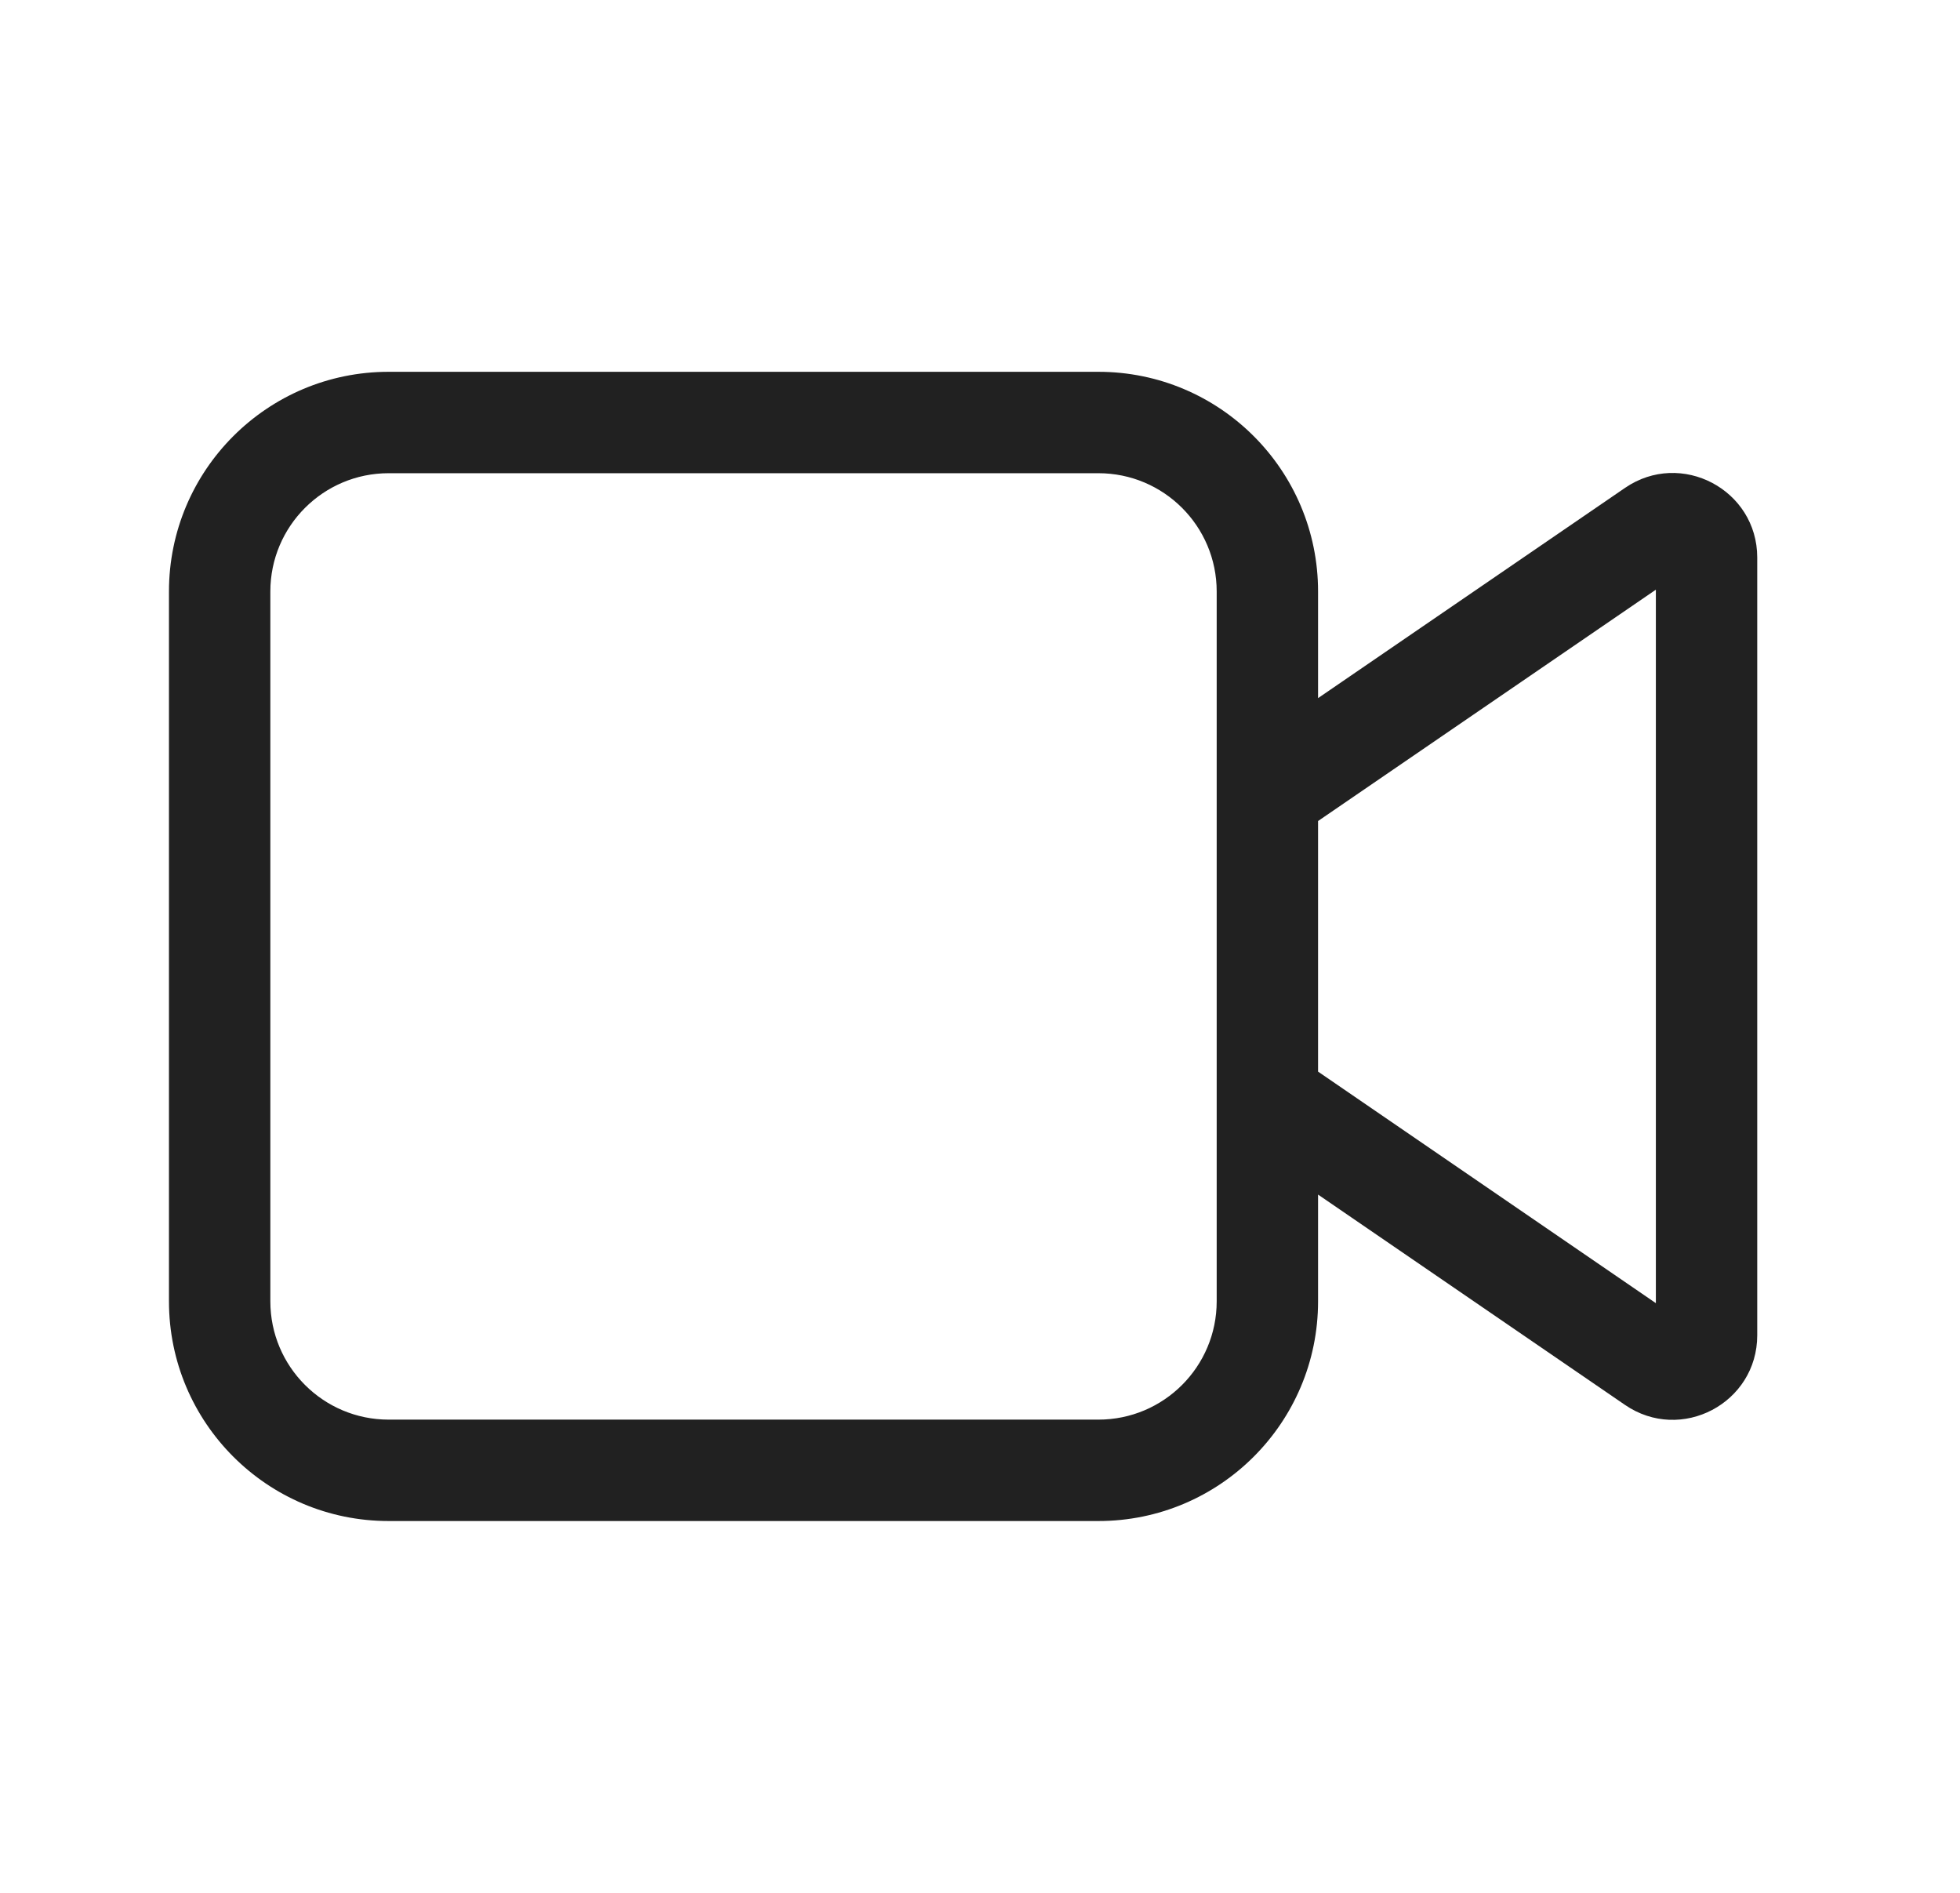 <svg width="29" height="28" viewBox="0 0 29 28" fill="none" xmlns="http://www.w3.org/2000/svg">
<path d="M5.75 5.5C3.955 5.5 2.5 6.955 2.5 8.75V19.25C2.5 21.045 3.955 22.5 5.75 22.5H16.252C18.047 22.5 19.502 21.045 19.502 19.25V17.671L24.043 20.782C24.873 21.351 26 20.757 26 19.751V8.248C26 7.243 24.873 6.649 24.044 7.217L19.502 10.327V8.75C19.502 6.955 18.047 5.5 16.252 5.5H5.75ZM19.502 15.852V12.145L24.5 8.723V19.277L19.502 15.852ZM18.002 8.75V19.25C18.002 20.216 17.219 21 16.252 21H5.75C4.784 21 4 20.216 4 19.25V8.75C4 7.784 4.784 7 5.75 7H16.252C17.219 7 18.002 7.784 18.002 8.75Z" fill="#212121"/>
</svg>
